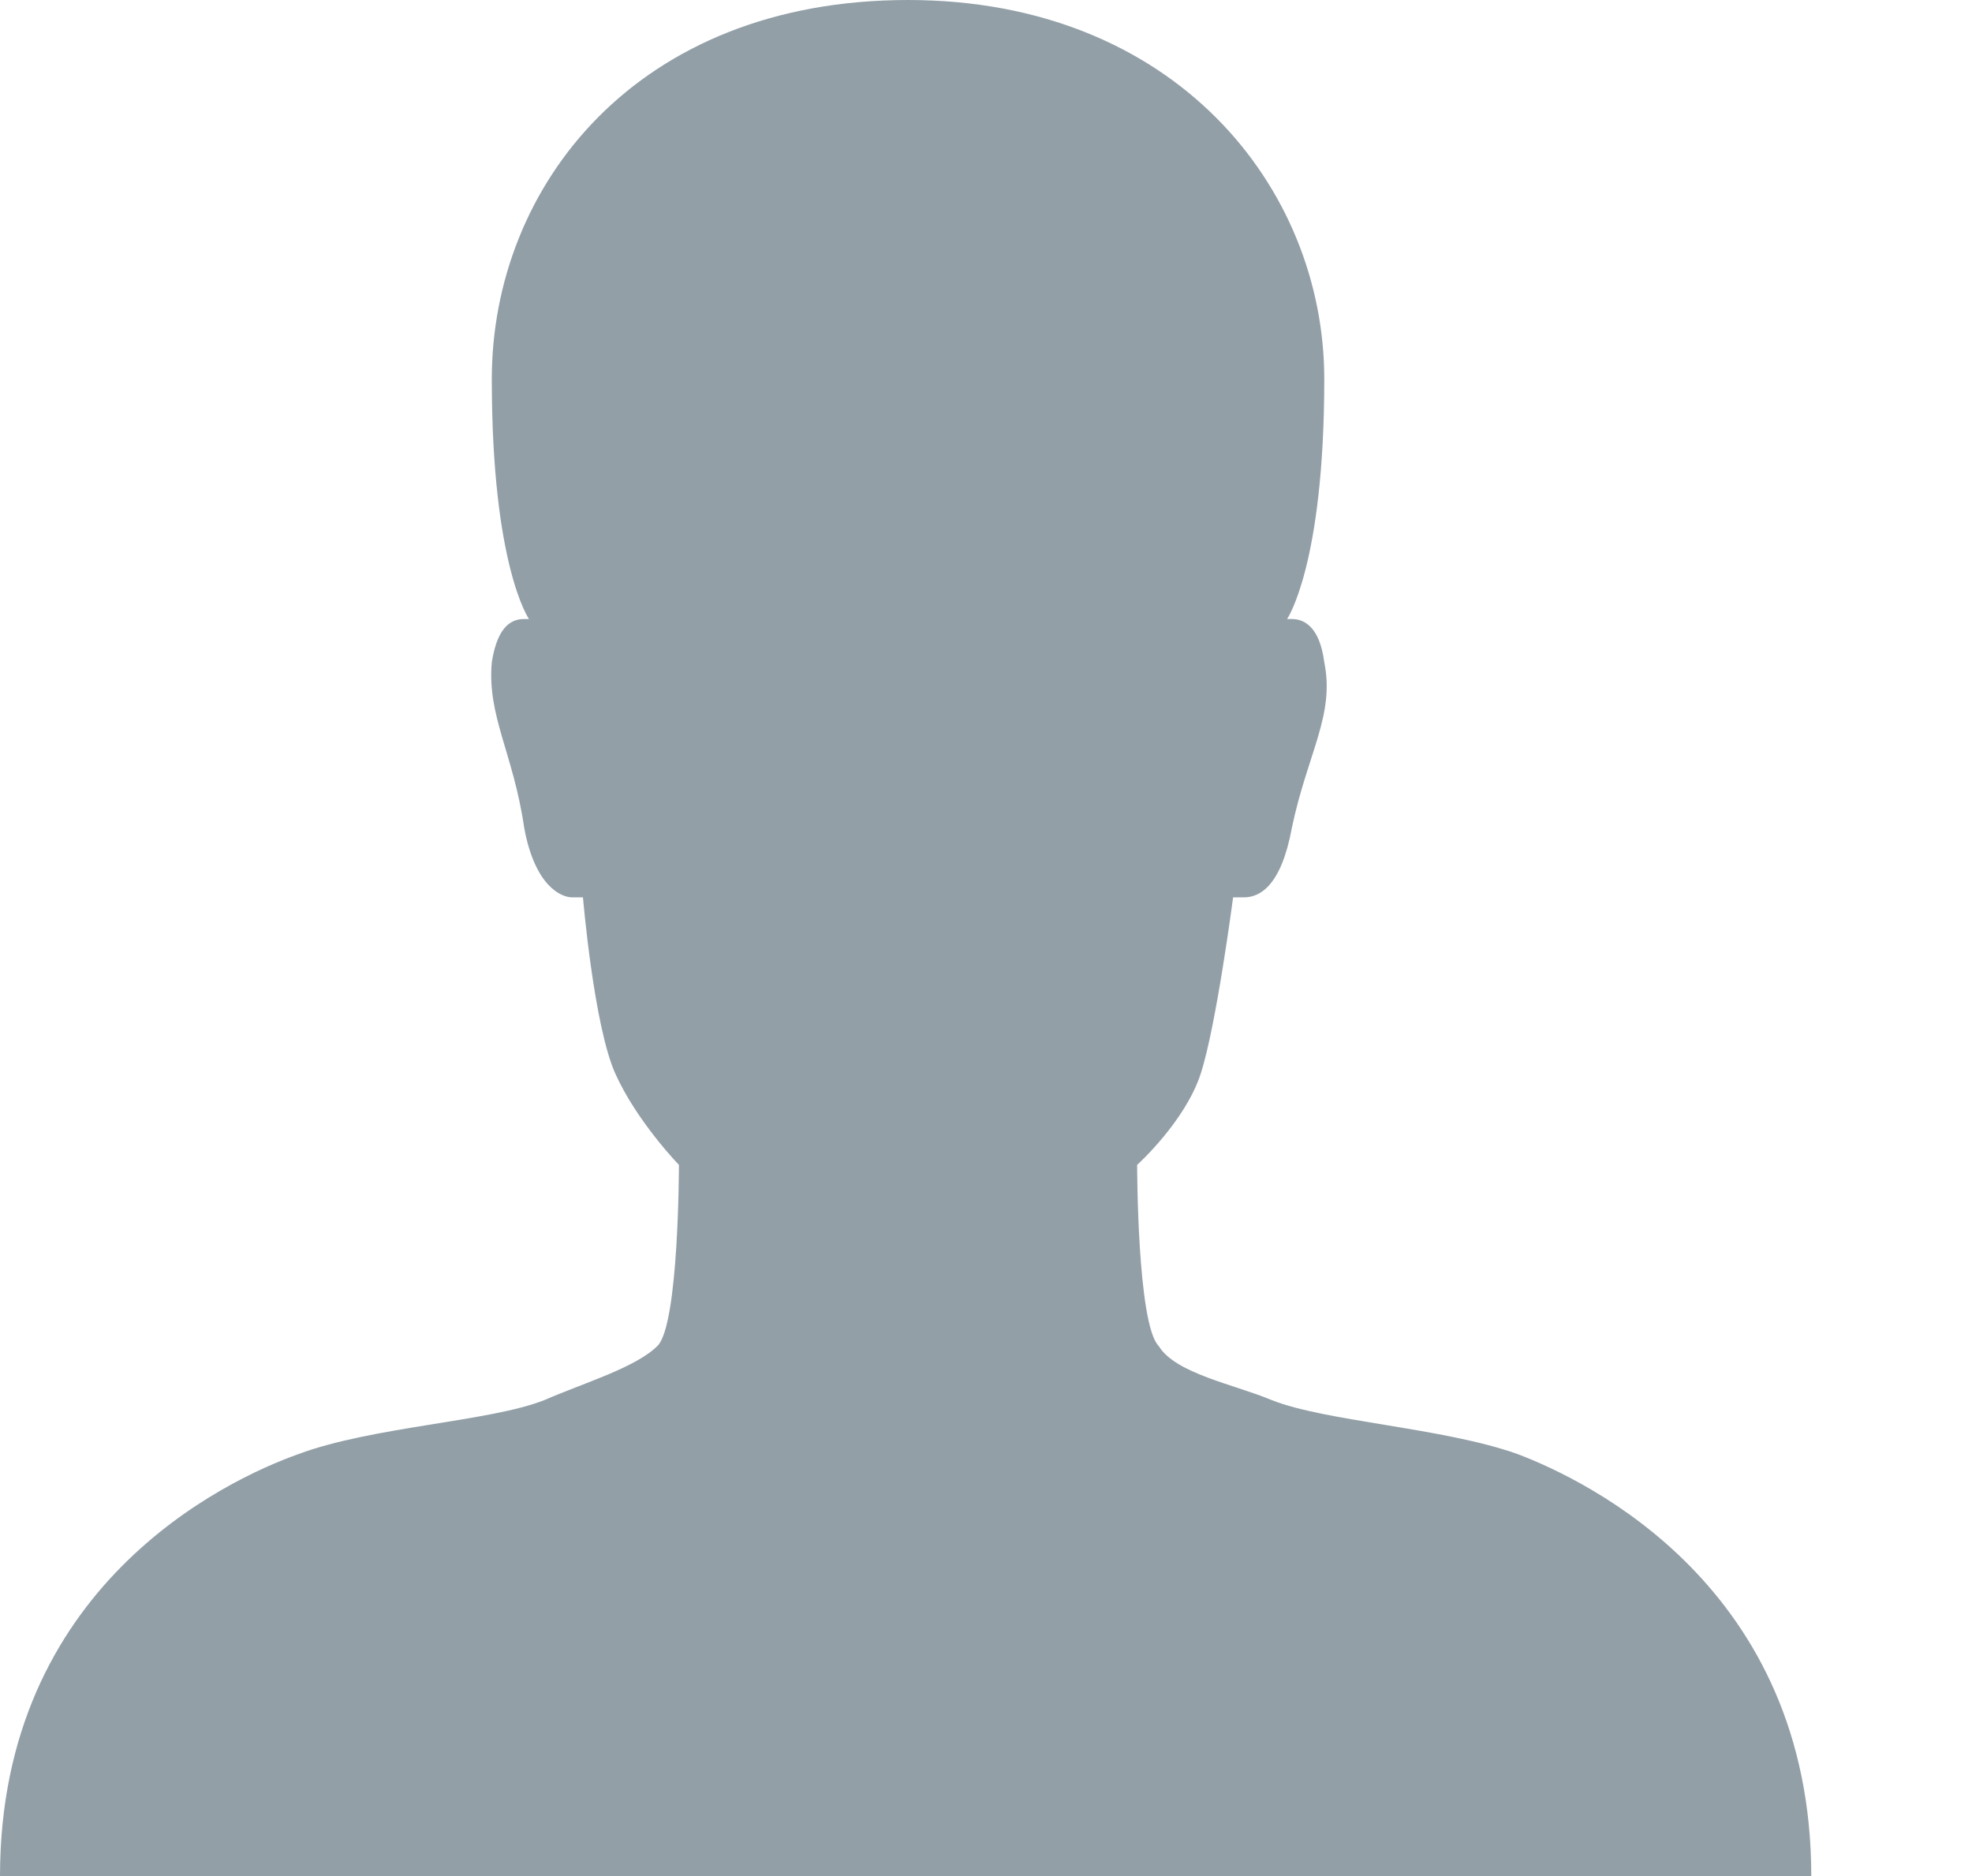 <?xml version="1.0" encoding="utf-8"?>
<!-- Generator: Adobe Illustrator 18.1.1, SVG Export Plug-In . SVG Version: 6.00 Build 0)  -->
<svg version="1.1" id="Layer_1" xmlns="http://www.w3.org/2000/svg" xmlns:xlink="http://www.w3.org/1999/xlink" x="0px" y="0px"
	 viewBox="76.8 0 164.4 156.4" enable-background="new 76.8 0 164.4 156.4" xml:space="preserve">
<g>
	<g>
		<path fill="#929FA7" d="M152.5,0.4L152.5,0.4L152.5,0.4z"/>
		<path fill="#929FA7" d="M203.3,121.2c-6.2-2.2-16-2.7-20.5-4.5c-3.1-1.3-8-2.2-9.4-4.5c-1.8-1.8-1.8-15.1-1.8-15.1s4-3.6,5.3-7.6
			c1.3-4,2.7-14.7,2.7-14.7s0.4,0,0.9,0c1.3,0,3.1-0.9,4-5.8c1.3-6.2,3.6-9.4,2.7-13.8c-0.4-3.1-1.8-3.6-2.7-3.6c-0.4,0-0.4,0-0.4,0
			s3.1-4.5,3.1-20c0-16-12.5-31.6-34.7-31.6c-22.7,0-34.7,15.6-34.7,31.6c0,15.6,3.1,20,3.1,20h-0.4c-0.9,0-2.2,0.4-2.7,3.6
			c-0.4,4.5,1.8,7.6,2.7,13.8c0.9,4.9,3.1,5.8,4,5.8c0.4,0,0.9,0,0.9,0s0.9,10.7,2.7,14.7s5.3,7.6,5.3,7.6s0,13.4-1.8,15.1
			c-1.8,1.8-6.2,3.1-9.4,4.5c-4.5,1.8-14.3,2.2-20.5,4.5c-6.2,2.2-24.9,11.1-24.9,35.2h151C227.8,132.3,209.1,123.4,203.3,121.2z"/>
	</g>
	<path fill="#929FA7" d="M241.2,94.4"/>
</g>
</svg>
